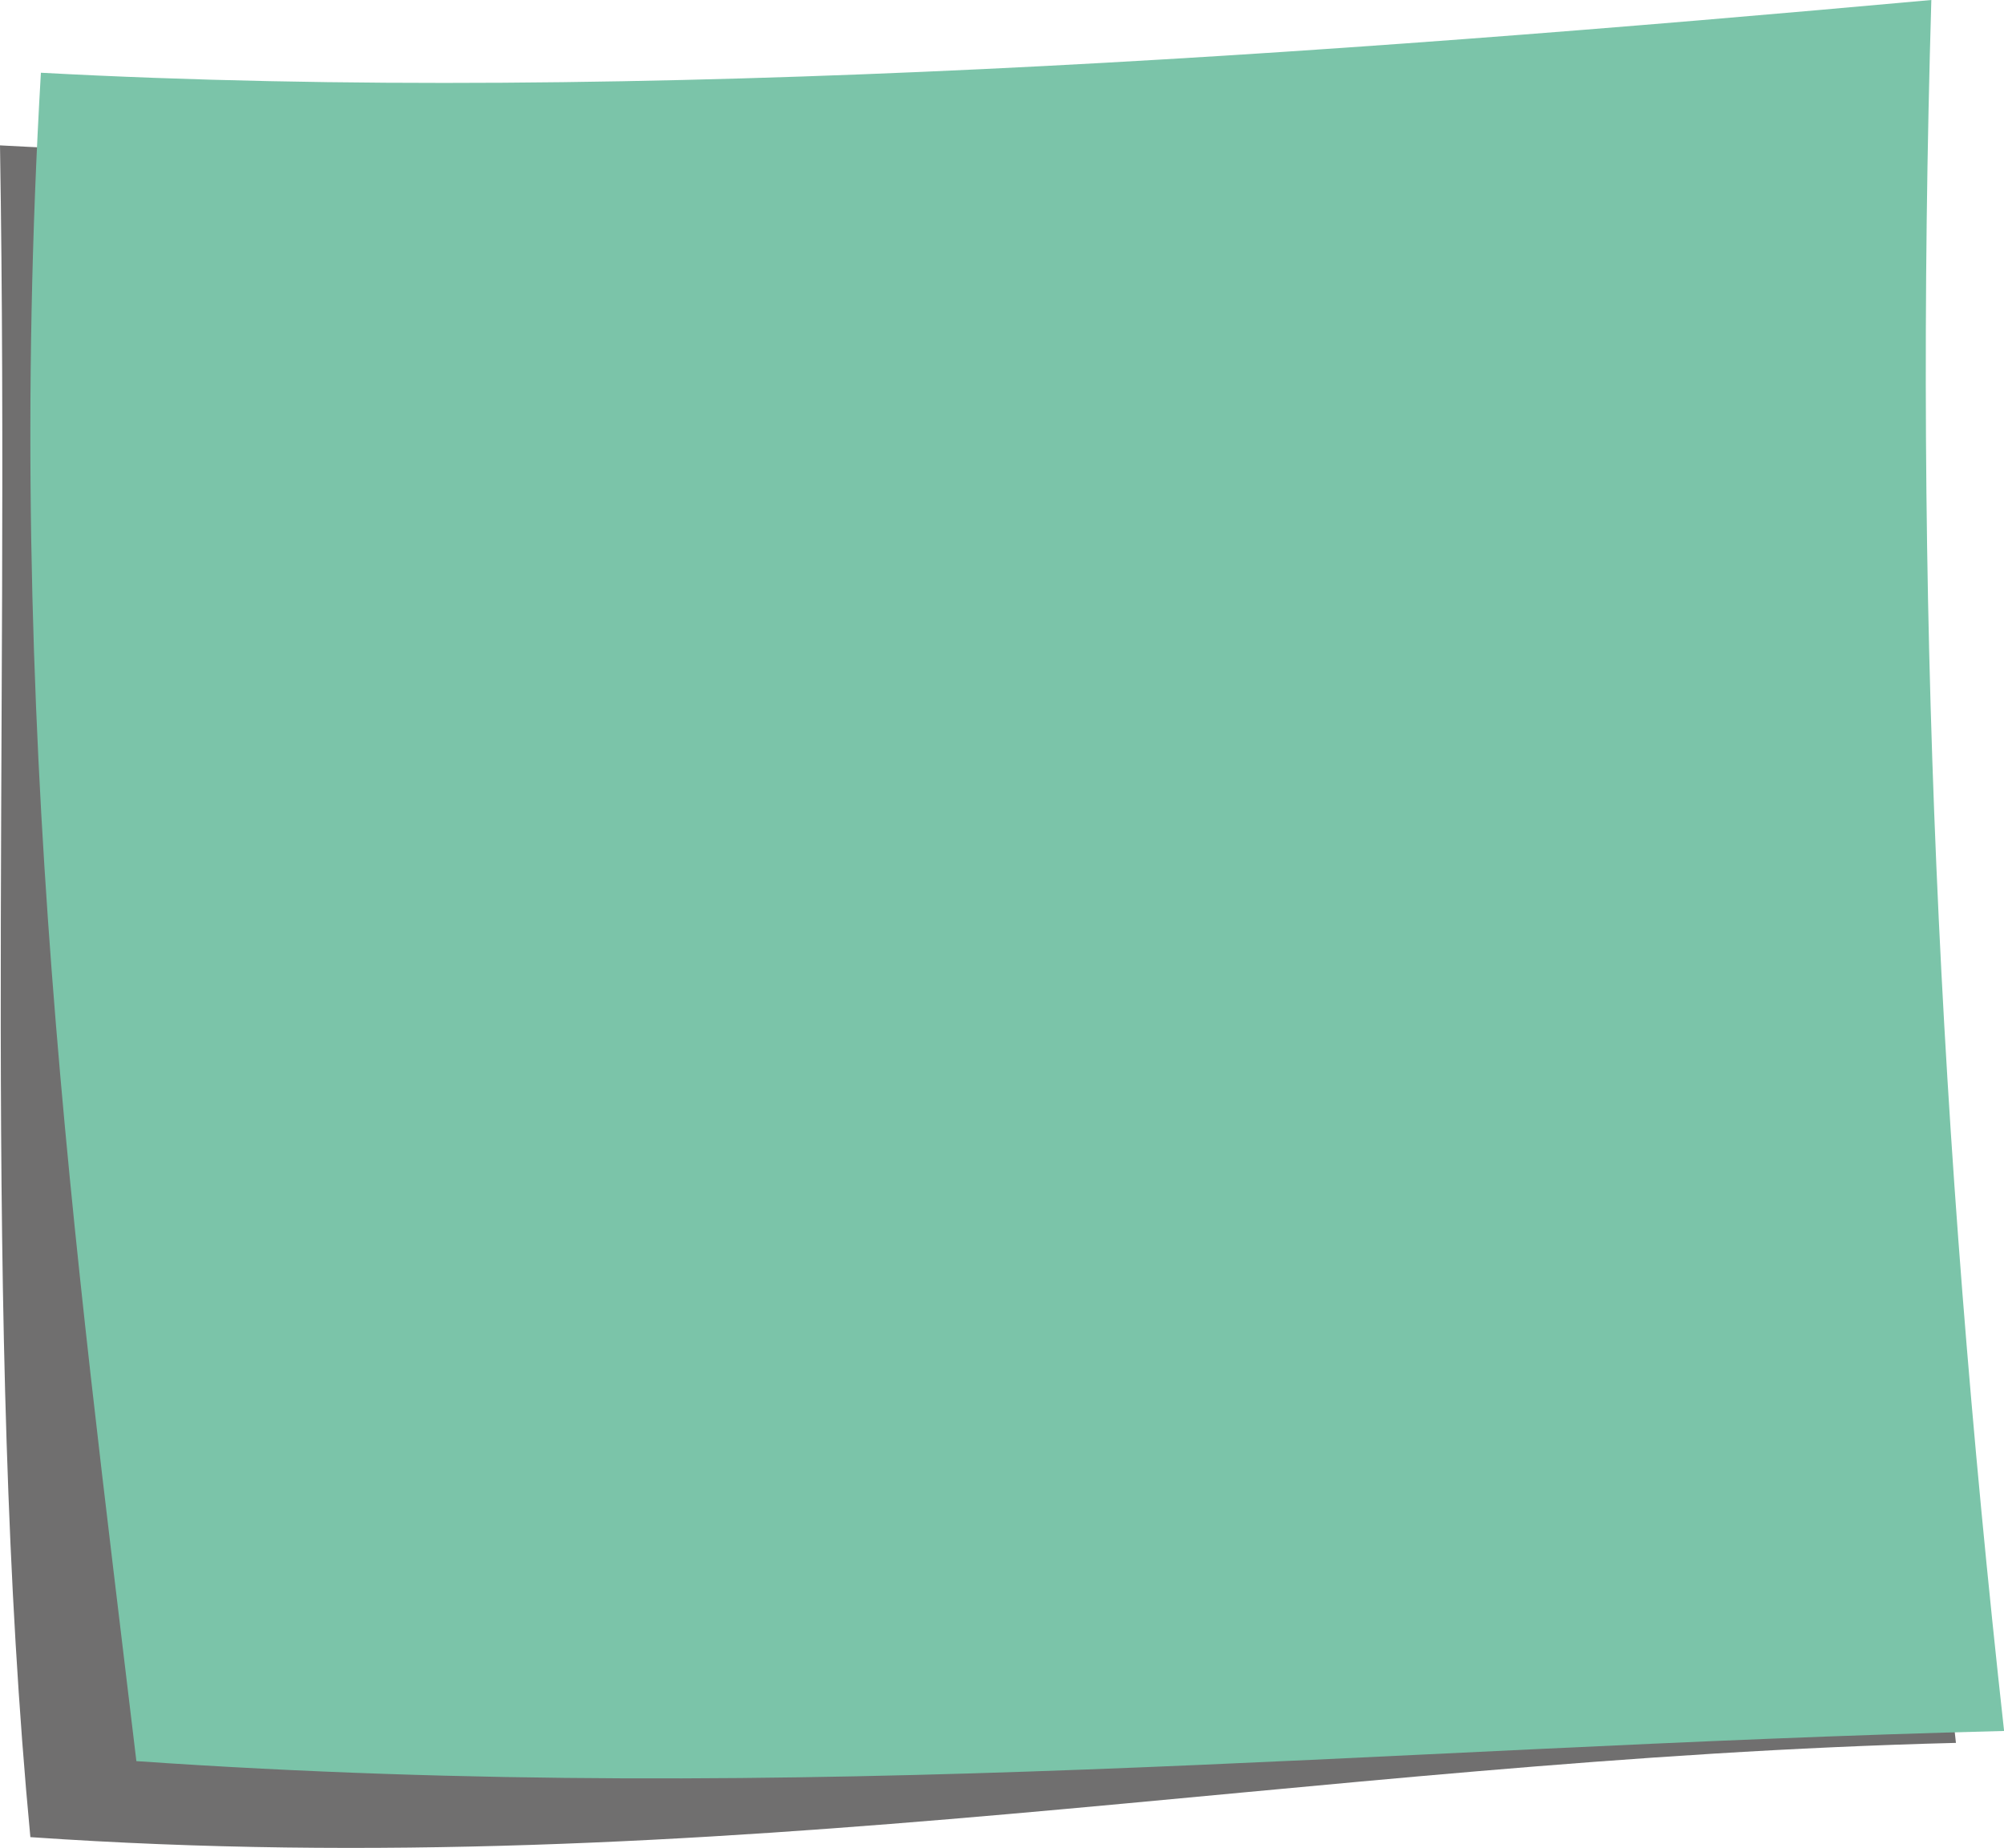 <svg xmlns="http://www.w3.org/2000/svg" viewBox="0 0 215.12 198.42"><defs><style>.cls-1{fill:#706f6f;}.cls-2{fill:#7bc4a9;}</style></defs><title>b4</title><g id="Capa_1" data-name="Capa 1"><path class="cls-1" d="M2.46,19.07C68.19,22.64,138,16.34,204.73,10.29c-1.93,65.73.44,114.58,7.69,180.31-70.14,1.77-132.35,15.25-206.7,10.12C.53,146,3.52,83.7,2.46,19.07Z" transform="translate(-2.46 -3.46)"/></g><g id="Capa_2" data-name="Capa 2"><path class="cls-2" d="M6.85,11.27C71,14.74,144.67,9.36,209.78,3.46c-1.89,64.07.72,121.79,7.81,185.86-68.46,1.73-127.94,8.24-200.49,3.24C10.64,138.23,2.75,81.3,6.85,11.27Z" transform="translate(-2.46 -3.46)"/></g></svg>